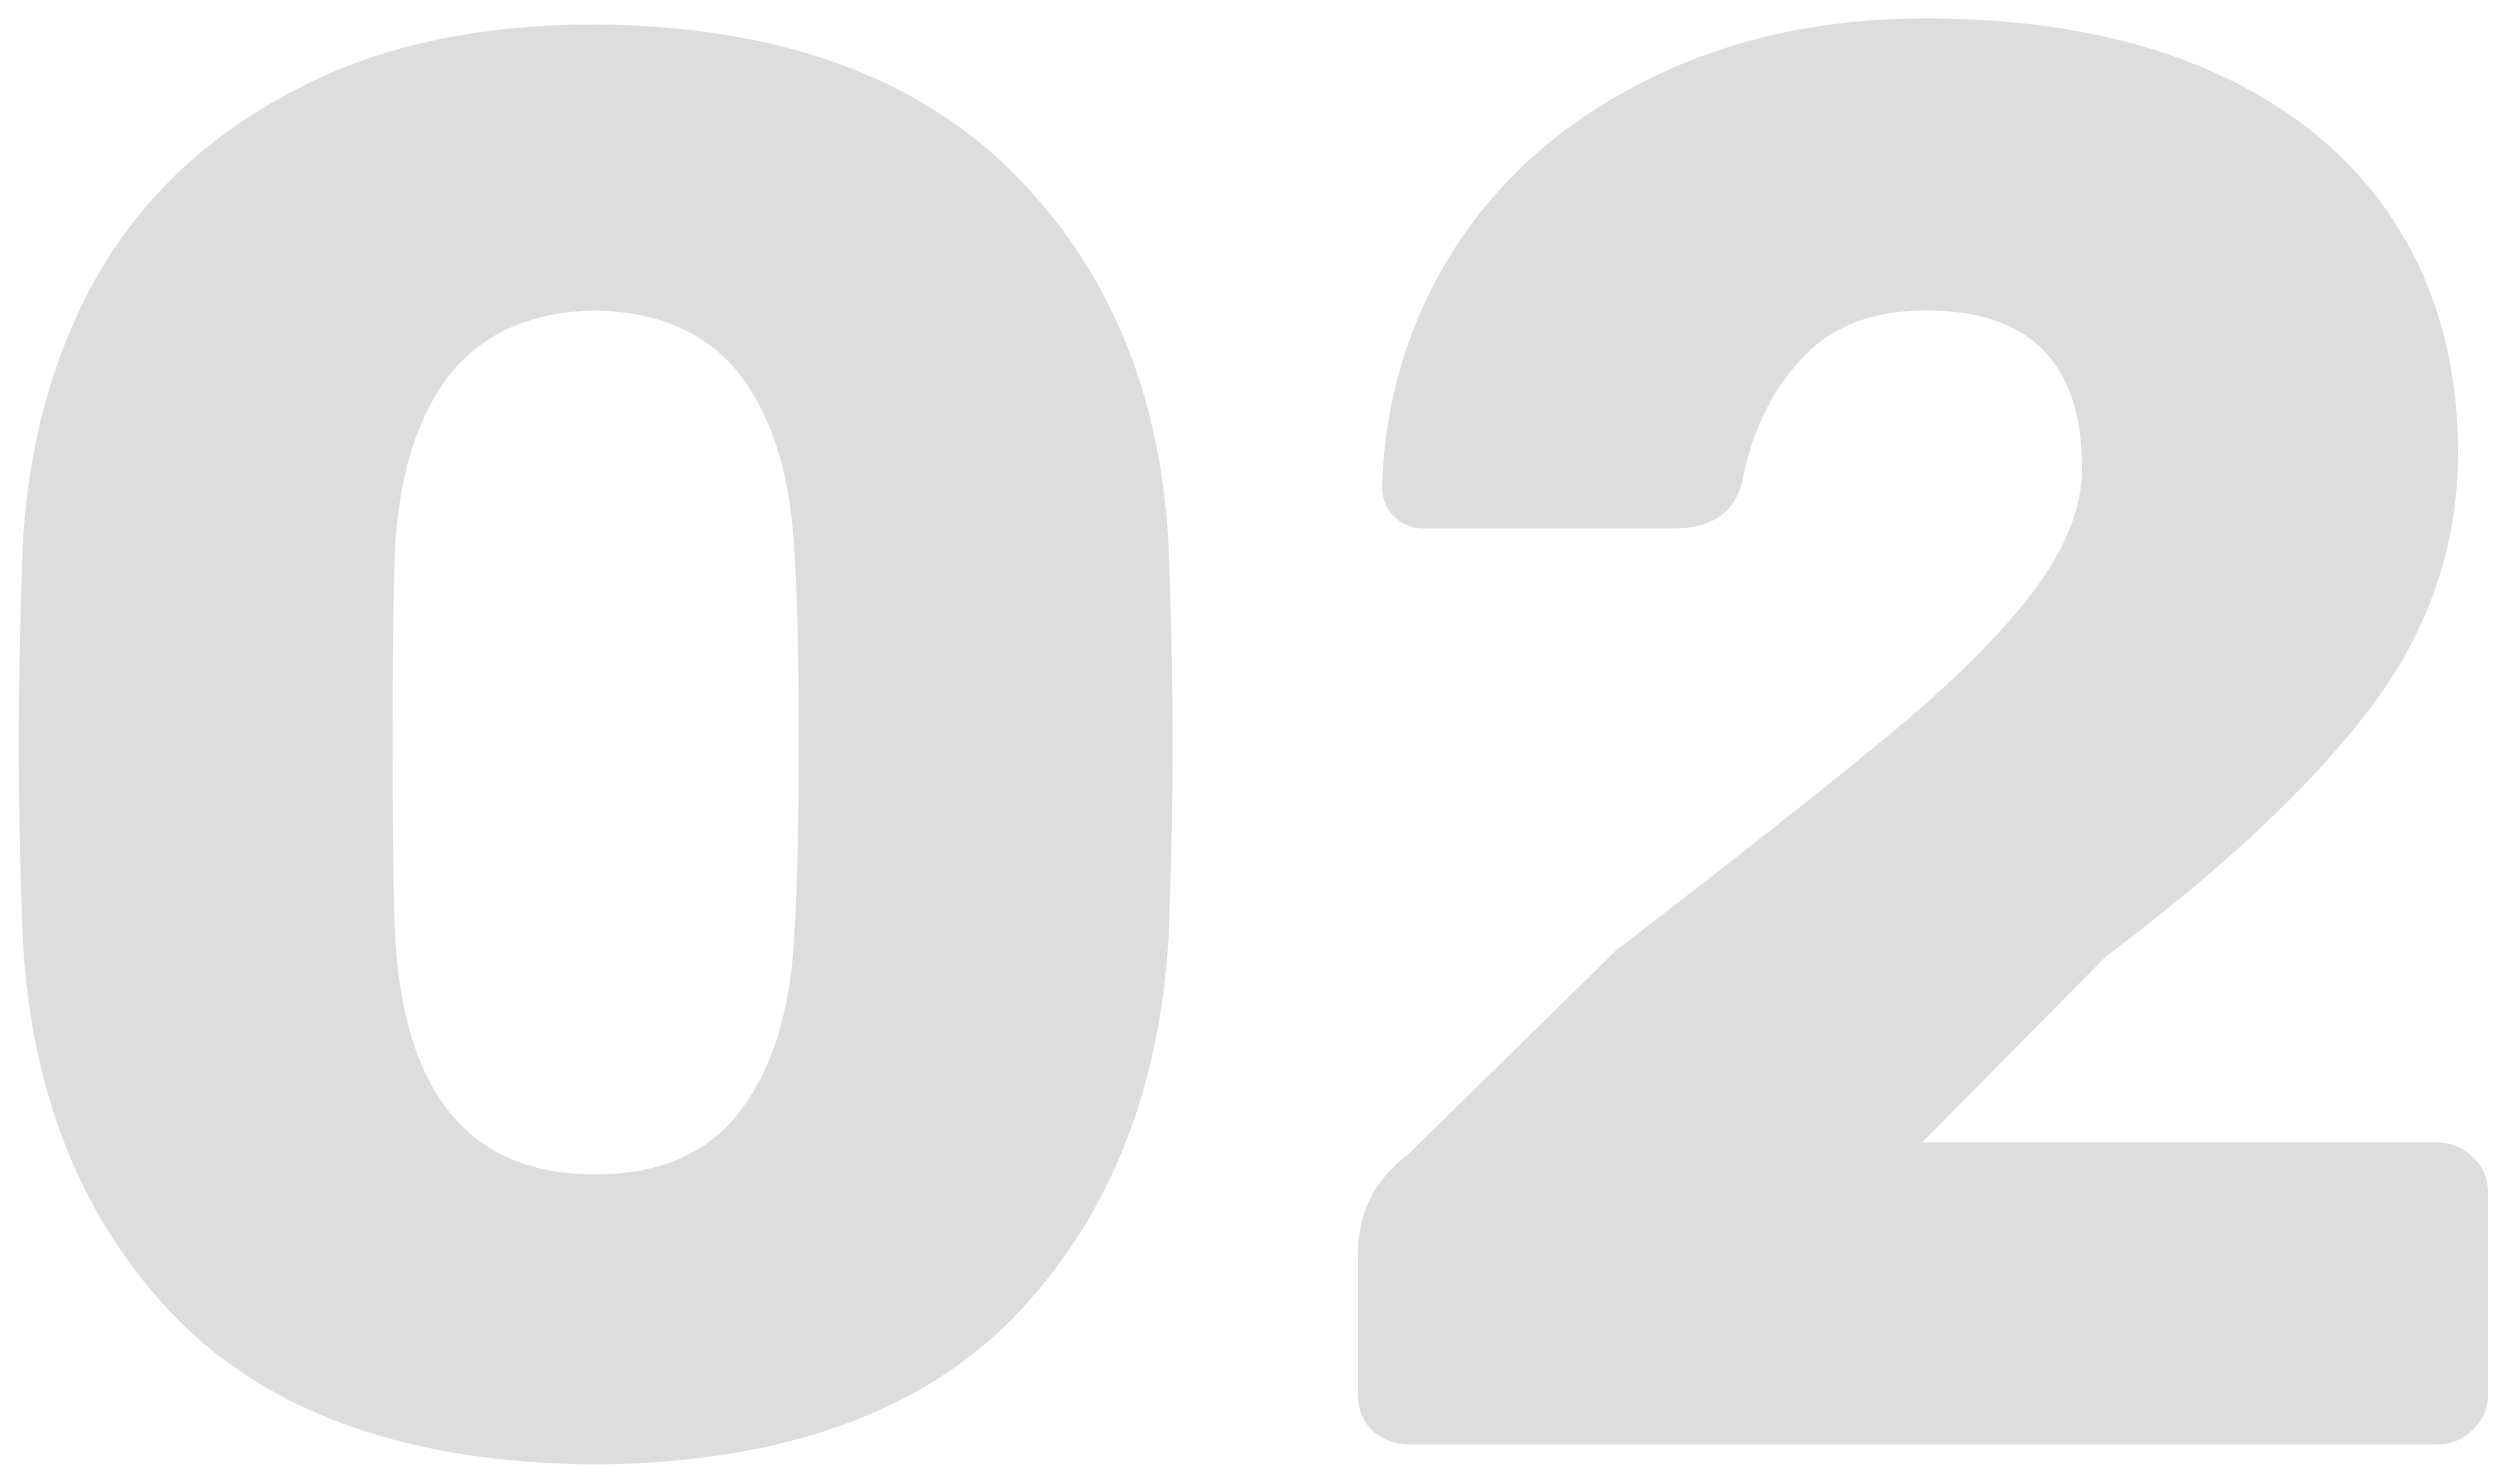 <svg width="90" height="53" viewBox="0 0 90 53" fill="none" xmlns="http://www.w3.org/2000/svg">
<path d="M21.408 52.72C14.784 52.672 9.768 50.92 6.36 47.464C2.952 43.96 1.104 39.376 0.816 33.712C0.72 31.12 0.672 28.816 0.672 26.8C0.672 24.736 0.72 22.36 0.816 19.672C1.008 16.072 1.872 12.88 3.408 10.096C4.992 7.264 7.296 5.032 10.32 3.4C13.344 1.72 17.04 0.88 21.408 0.88C27.888 0.928 32.88 2.68 36.384 6.136C39.888 9.592 41.784 14.104 42.072 19.672C42.168 22.36 42.216 24.736 42.216 26.8C42.216 28.816 42.168 31.12 42.072 33.712C41.736 39.376 39.864 43.96 36.456 47.464C33.048 50.92 28.032 52.672 21.408 52.72ZM21.408 42.28C23.76 42.28 25.512 41.512 26.664 39.976C27.864 38.392 28.512 36.184 28.608 33.352C28.704 31.96 28.752 29.728 28.752 26.656C28.752 23.584 28.704 21.4 28.608 20.104C28.512 17.368 27.888 15.208 26.736 13.624C25.584 12.04 23.808 11.224 21.408 11.176C19.056 11.224 17.28 12.04 16.08 13.624C14.928 15.208 14.304 17.368 14.208 20.104C14.16 21.4 14.136 23.584 14.136 26.656C14.136 29.728 14.16 31.96 14.208 33.352C14.448 39.304 16.848 42.28 21.408 42.28ZM50.761 52C50.233 52 49.778 51.832 49.394 51.496C49.057 51.16 48.889 50.728 48.889 50.2V45.088C48.889 43.648 49.489 42.472 50.69 41.56L58.178 34.216C62.545 30.856 65.858 28.24 68.114 26.368C70.37 24.496 72.073 22.792 73.225 21.256C74.377 19.72 74.954 18.256 74.954 16.864C74.954 13.072 73.082 11.176 69.338 11.176C67.37 11.176 65.858 11.776 64.802 12.976C63.745 14.128 63.05 15.592 62.714 17.368C62.425 18.472 61.609 19.024 60.266 19.024H51.266C50.834 19.024 50.474 18.88 50.185 18.592C49.898 18.304 49.754 17.944 49.754 17.512C49.849 14.44 50.69 11.632 52.273 9.088C53.906 6.496 56.185 4.456 59.114 2.968C62.09 1.432 65.498 0.664 69.338 0.664C73.37 0.664 76.826 1.312 79.706 2.608C82.585 3.904 84.769 5.728 86.257 8.08C87.746 10.432 88.49 13.168 88.49 16.288C88.49 19.648 87.433 22.72 85.322 25.504C83.257 28.24 80.09 31.216 75.817 34.432L69.194 41.128H87.698C88.225 41.128 88.657 41.296 88.993 41.632C89.377 41.968 89.57 42.4 89.57 42.928V50.2C89.57 50.728 89.377 51.16 88.993 51.496C88.657 51.832 88.225 52 87.698 52H50.761Z" fill="#DDDDDD"/>
</svg>
